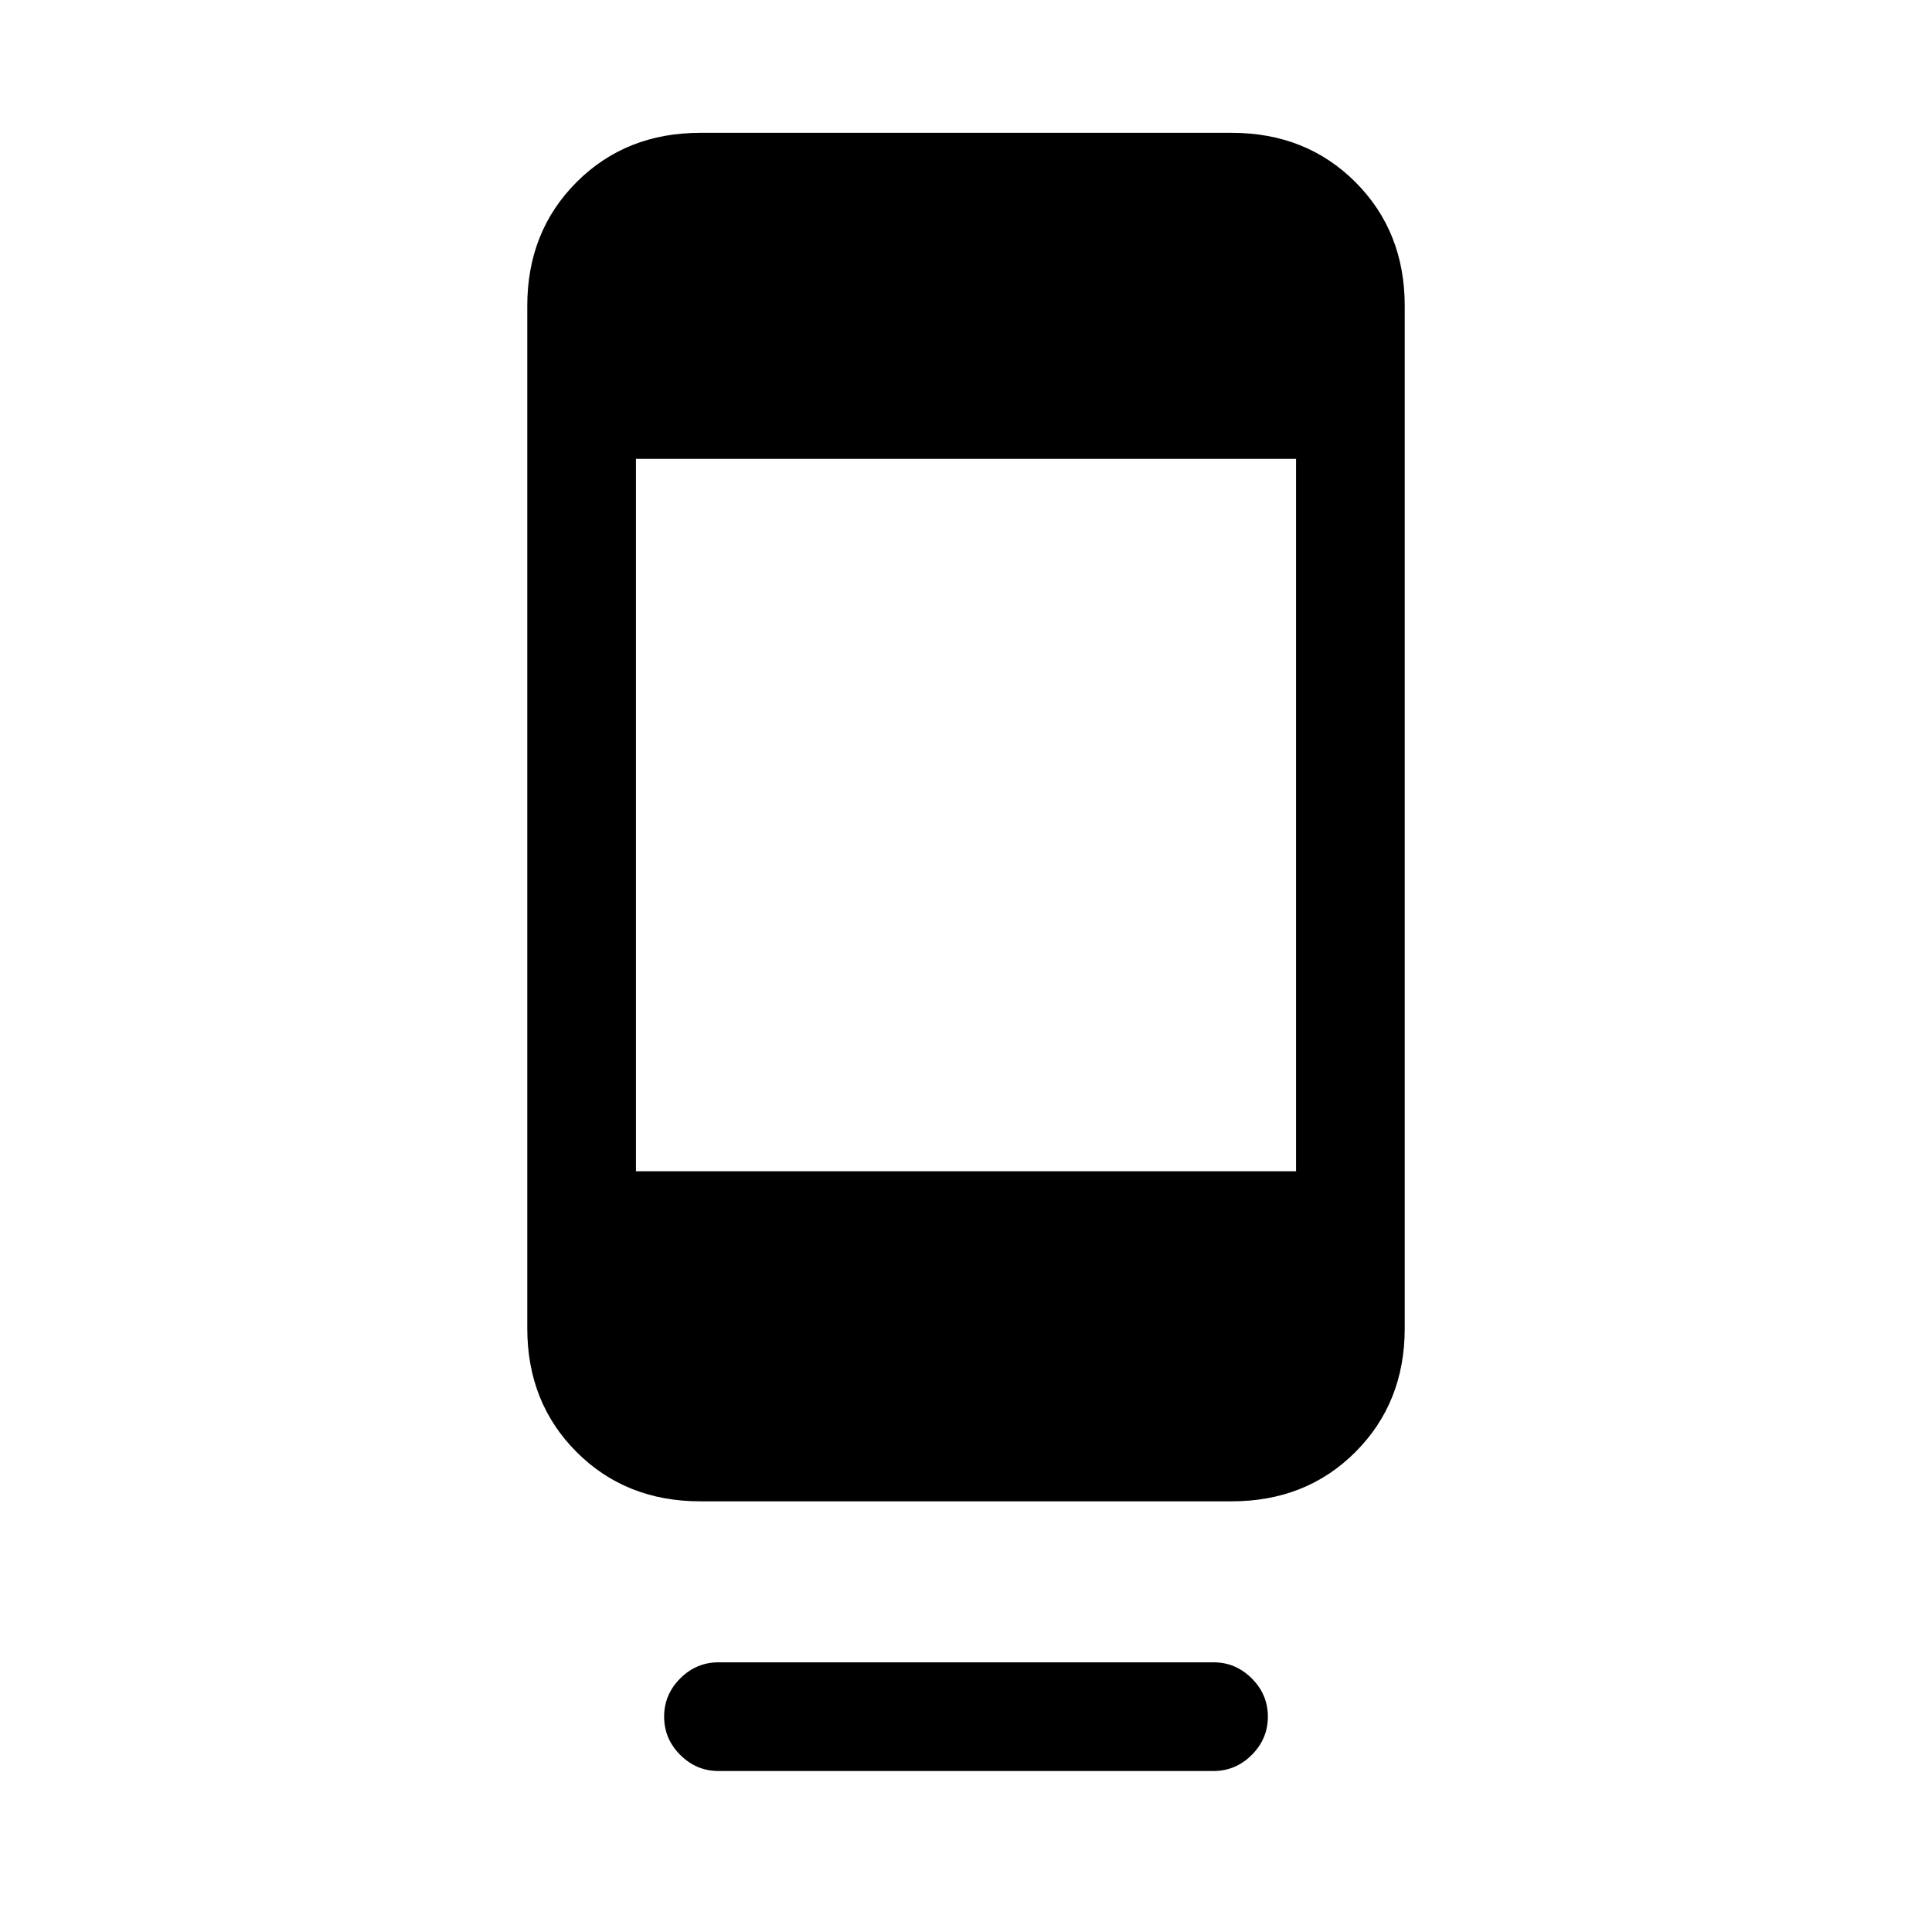 <svg xmlns="http://www.w3.org/2000/svg" height="24" width="24"><path d="M8.925 22q-.275 0-.475-.2-.2-.2-.2-.475 0-.275.2-.475.2-.2.475-.2h6.15q.275 0 .475.2.2.2.2.475 0 .275-.2.475-.2.2-.475.2ZM8.7 18.65q-.925 0-1.537-.612-.613-.613-.613-1.538V3.8q0-.925.613-1.538.612-.612 1.537-.612h6.6q.925 0 1.537.612.613.613.613 1.538v12.7q0 .925-.613 1.538-.612.612-1.537.612Zm-.8-4.1h8.2V5.7H7.9Z"/></svg>